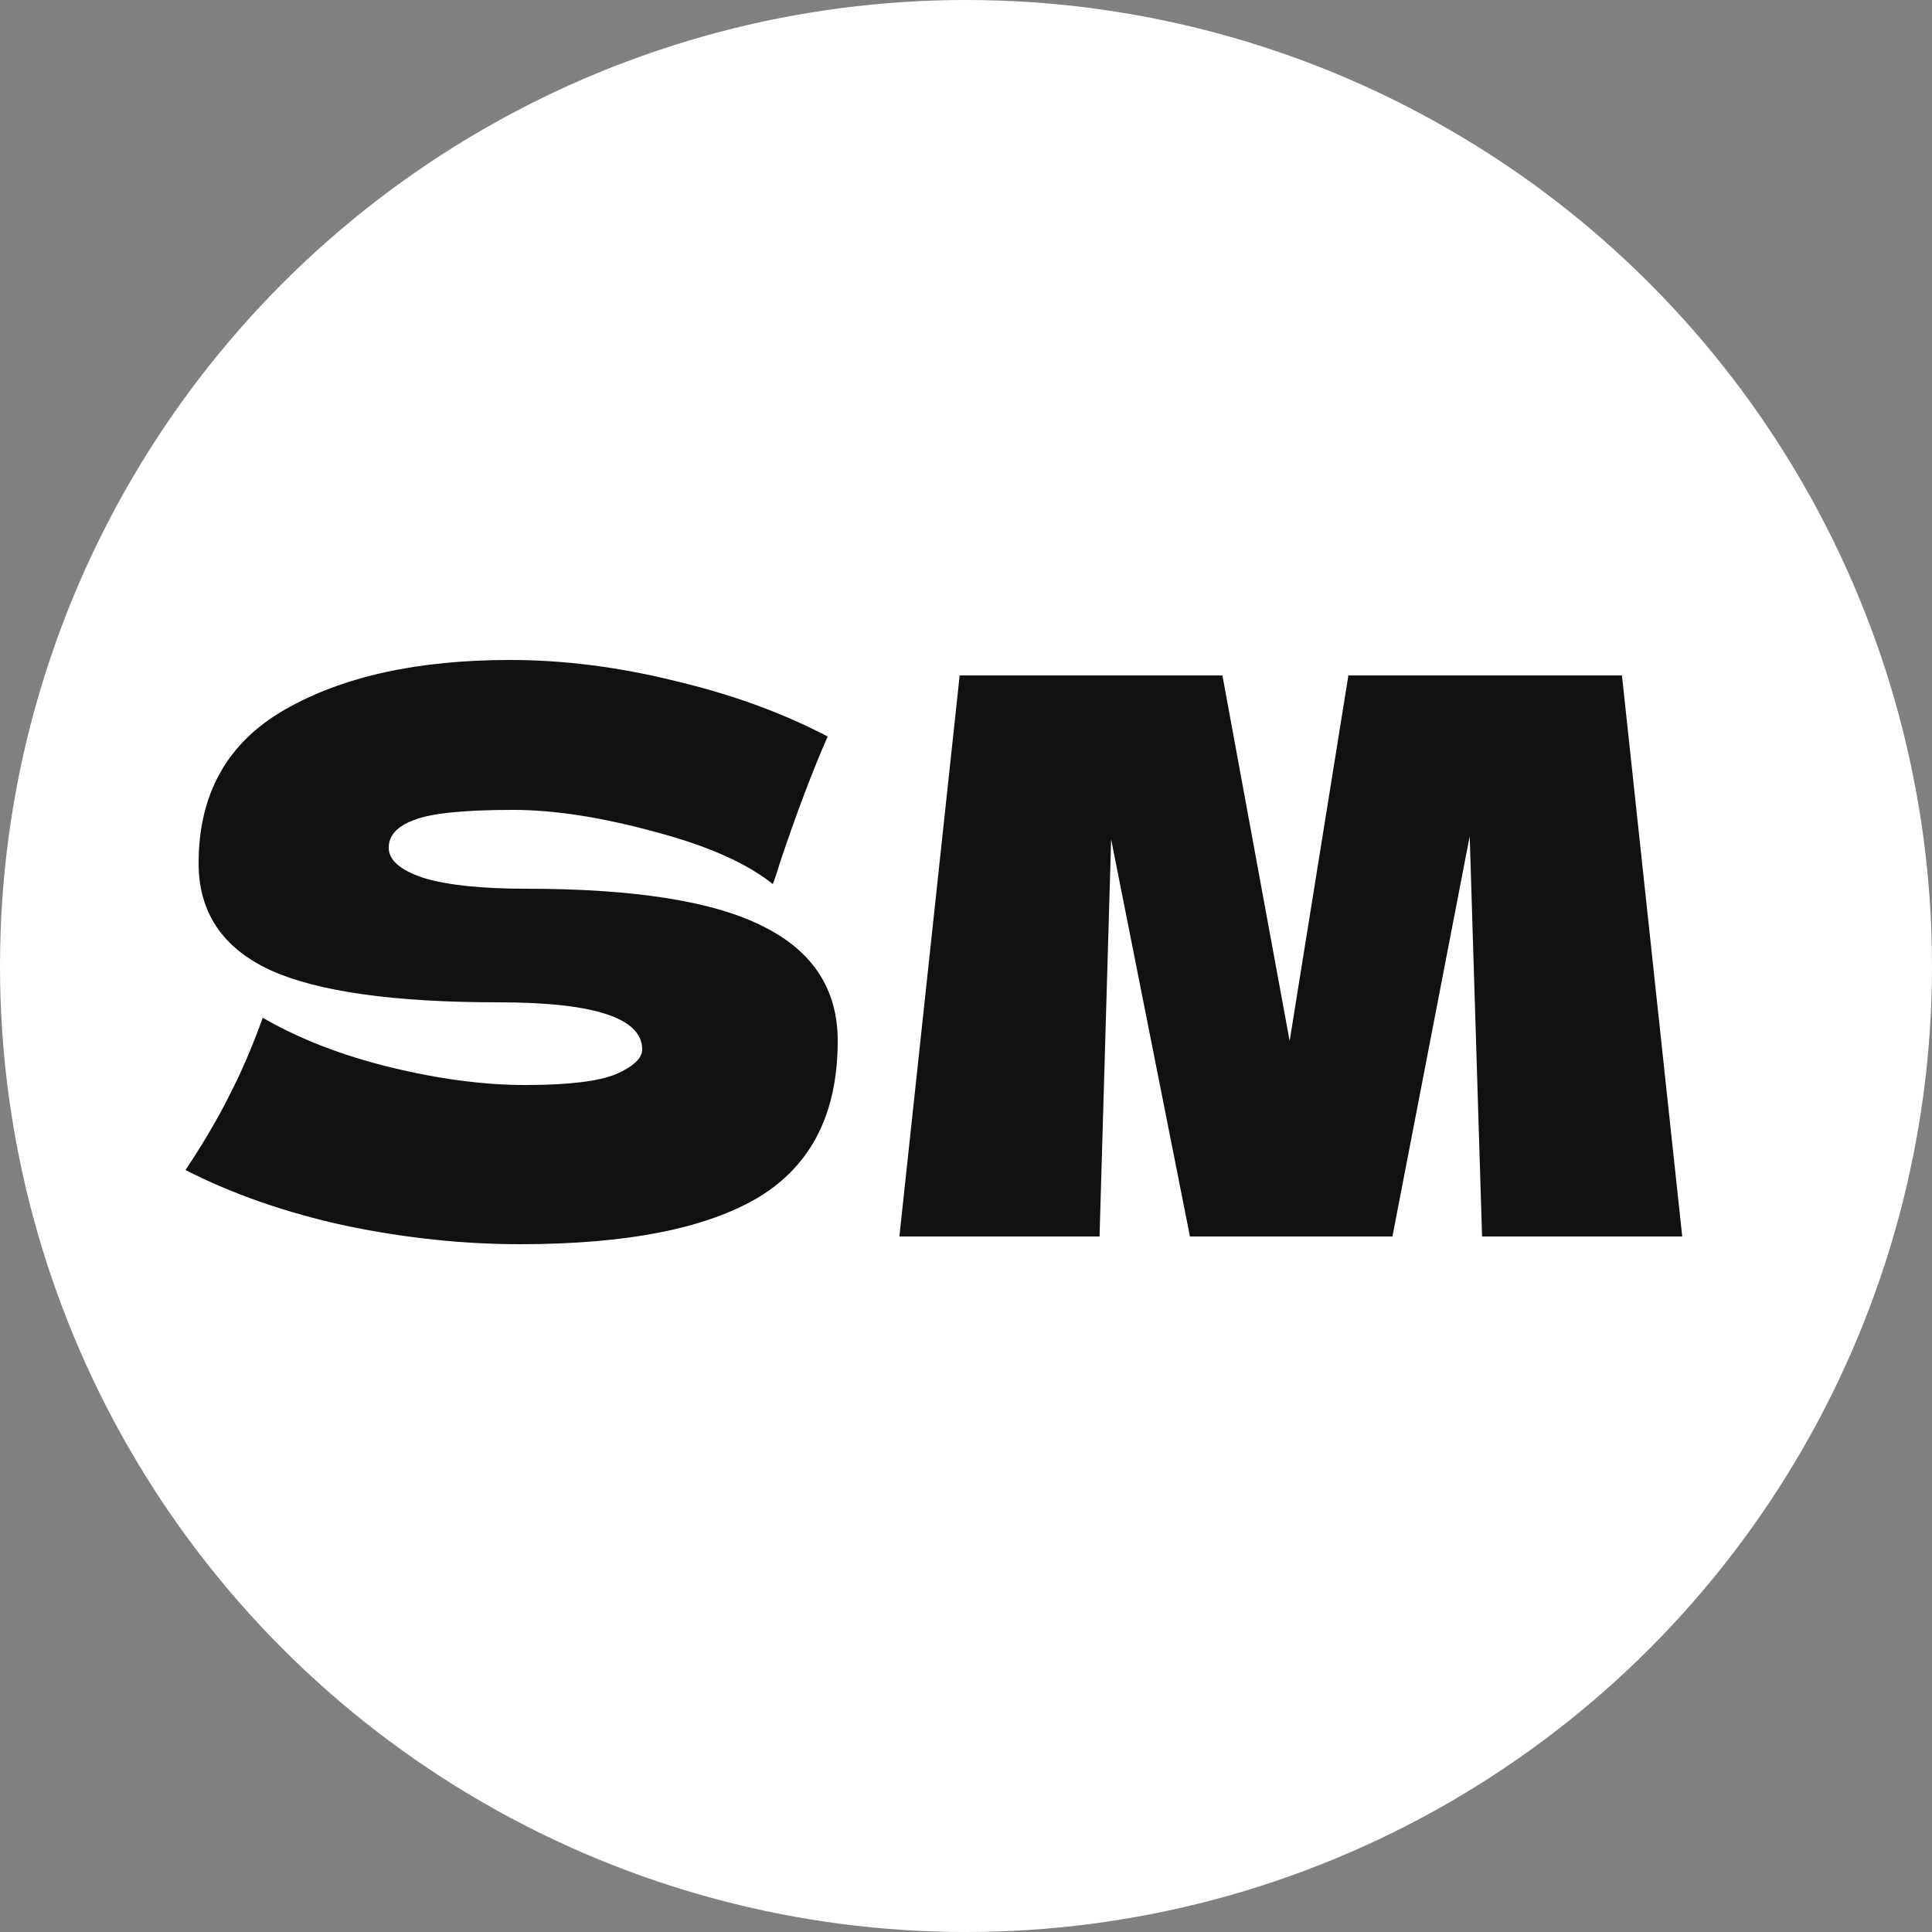 <svg width="25" height="25" viewBox="0 0 25 25" fill="none" xmlns="http://www.w3.org/2000/svg">
<rect x="0" y="0" width="25" height="25" fill="#808080" stroke="none"/>
<circle cx="12.5" cy="12.5" r="12.5" fill="white"/>
<path d="M2.4 15.14C2.627 14.8 2.813 14.483 2.96 14.19C3.113 13.897 3.26 13.557 3.4 13.17C3.873 13.443 4.423 13.657 5.05 13.81C5.677 13.963 6.26 14.04 6.8 14.04C7.353 14.04 7.743 13.993 7.97 13.9C8.197 13.8 8.31 13.693 8.31 13.58C8.31 13.173 7.69 12.97 6.45 12.97C5.09 12.97 4.103 12.83 3.49 12.55C2.877 12.263 2.57 11.803 2.57 11.17C2.57 10.27 2.943 9.607 3.69 9.18C4.437 8.753 5.407 8.54 6.6 8.54C7.293 8.54 8.003 8.63 8.73 8.81C9.463 8.983 10.123 9.223 10.71 9.53C10.517 9.97 10.313 10.507 10.1 11.14C10.06 11.273 10.027 11.373 10 11.44C9.66 11.167 9.147 10.94 8.46 10.76C7.773 10.573 7.167 10.48 6.64 10.48C6.007 10.48 5.58 10.523 5.36 10.61C5.14 10.69 5.03 10.81 5.03 10.97C5.03 11.13 5.18 11.26 5.48 11.36C5.787 11.453 6.227 11.5 6.8 11.5C8.213 11.5 9.24 11.663 9.88 11.99C10.52 12.31 10.84 12.803 10.84 13.47C10.84 14.403 10.5 15.077 9.82 15.49C9.14 15.897 8.11 16.1 6.73 16.1C5.99 16.1 5.237 16.02 4.47 15.86C3.703 15.693 3.013 15.453 2.4 15.14ZM20.988 8.74L21.768 16H19.178L19.018 10.82L18.018 16H15.398L14.378 10.86L14.228 16H11.638L12.418 8.74H15.818L16.688 13.47L17.448 8.74H20.988Z" fill="#111111"/>
</svg>
